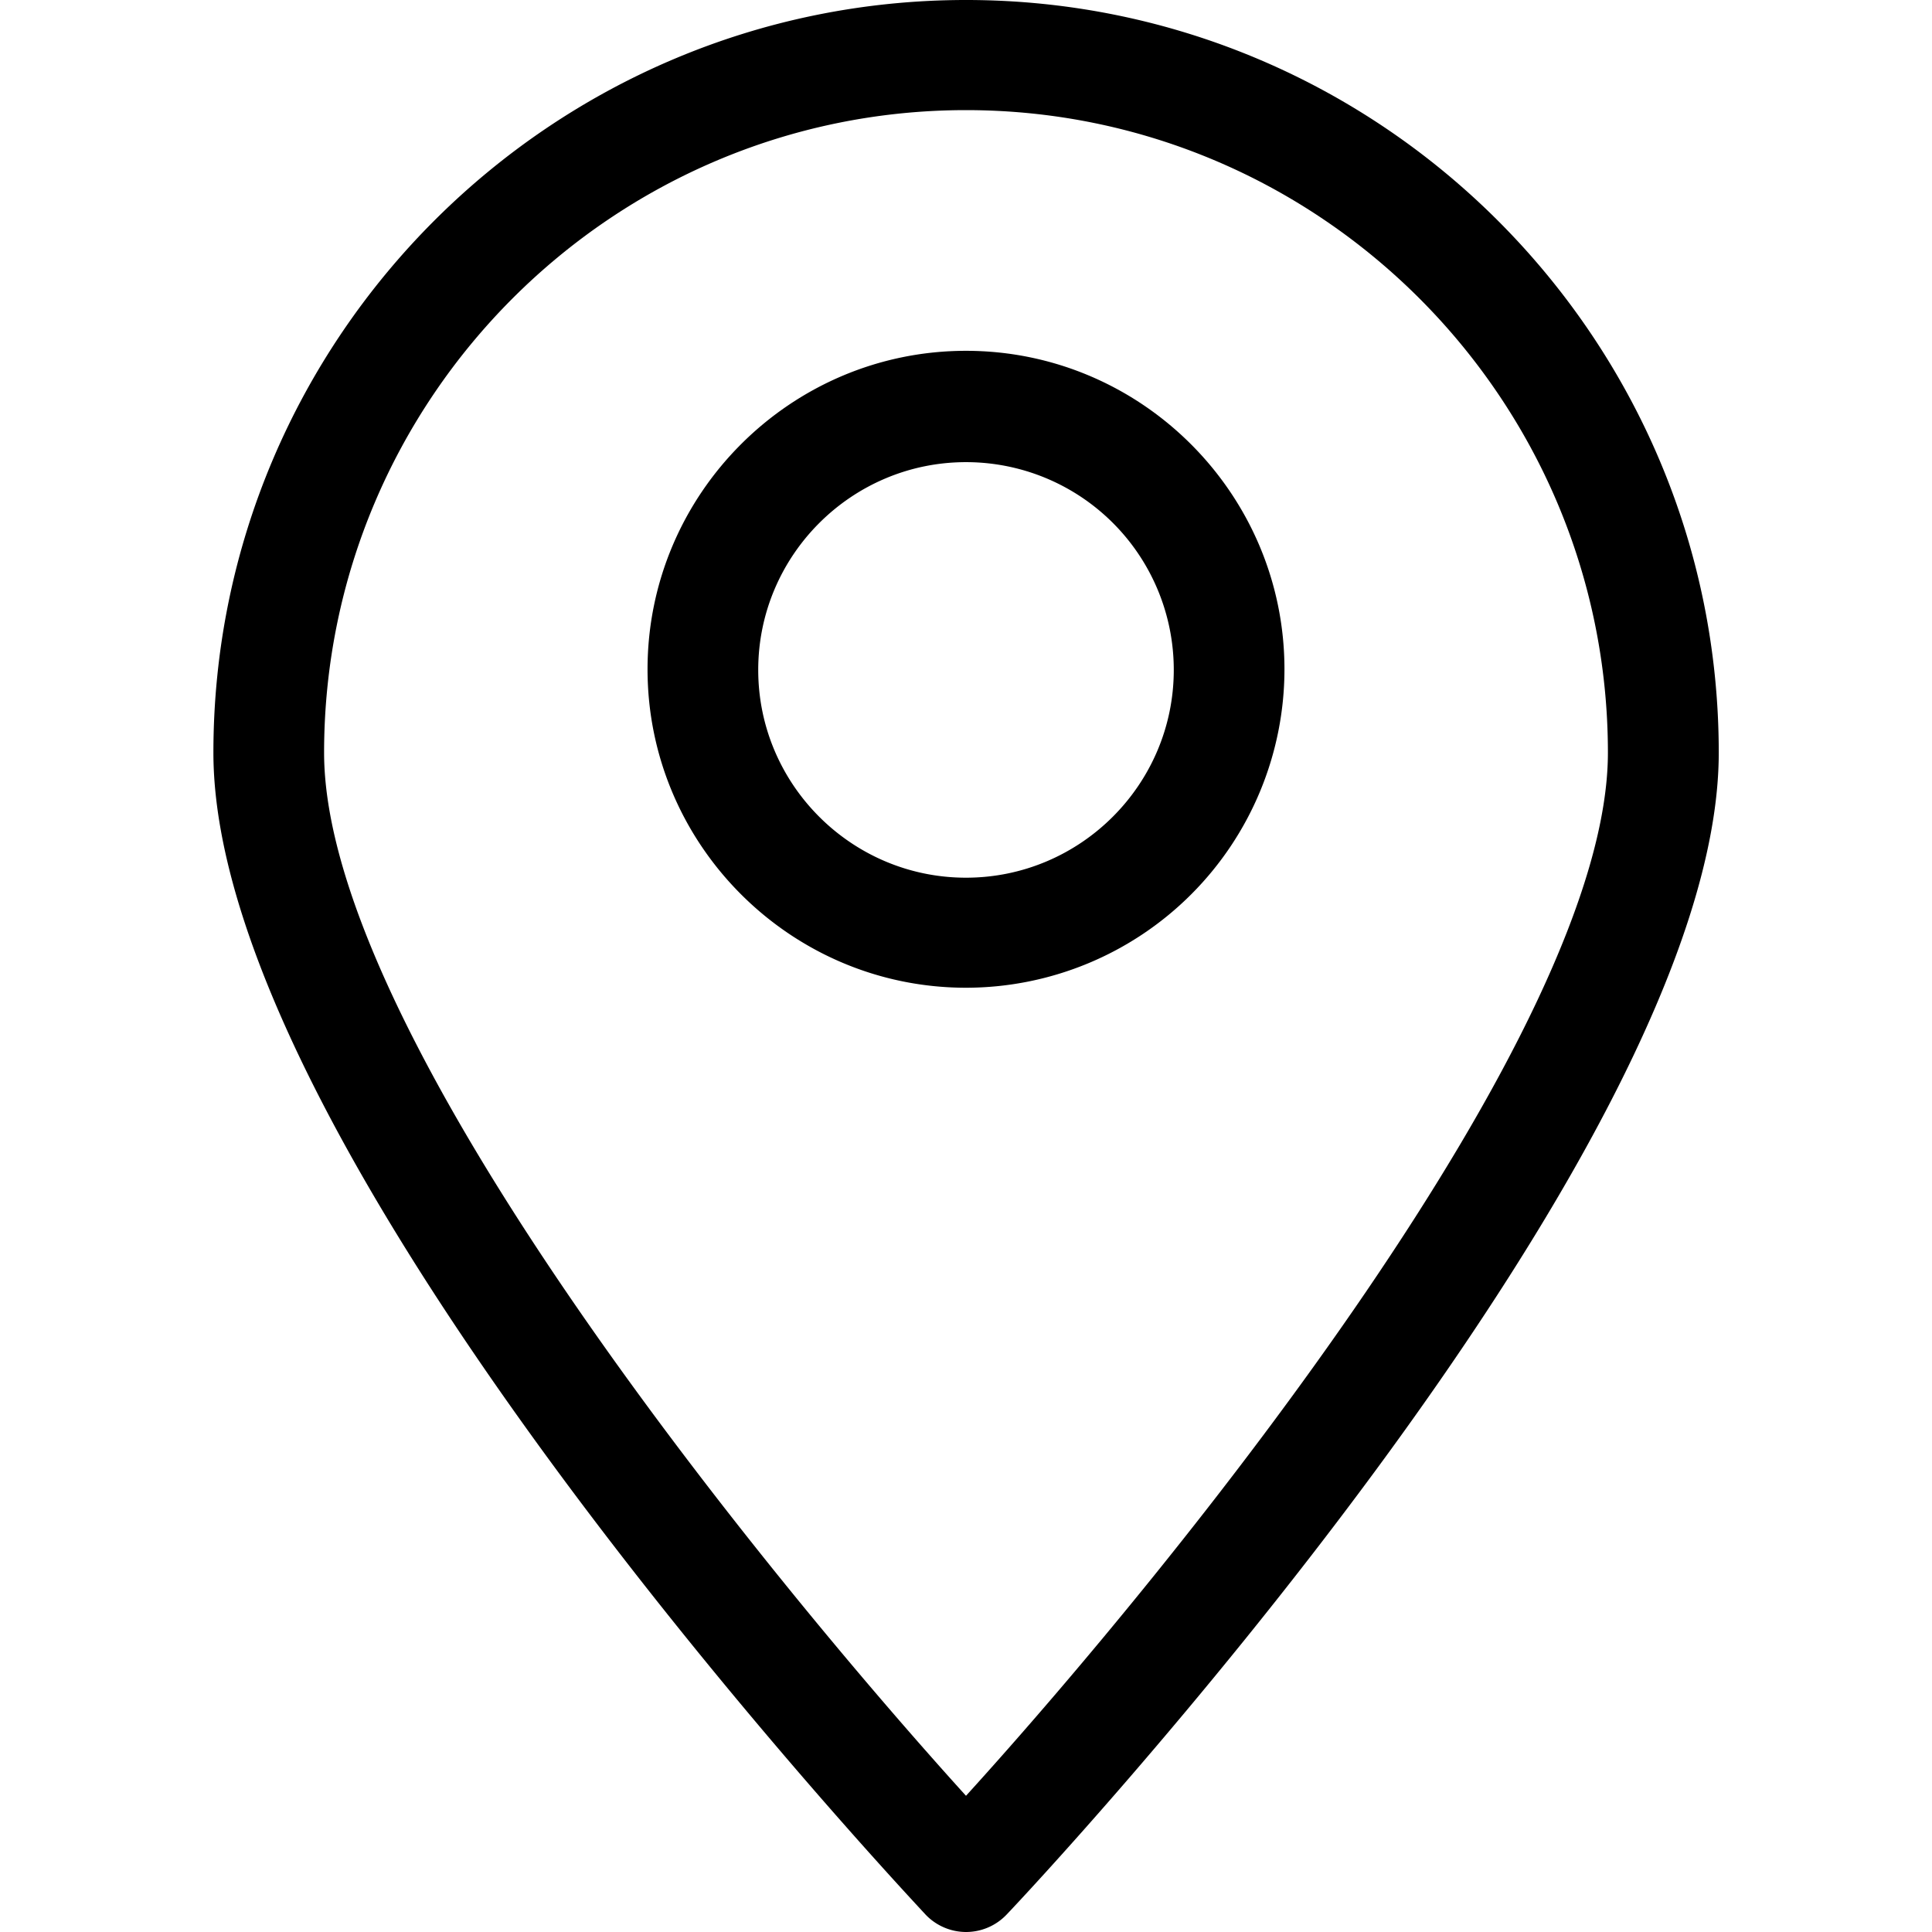 <svg xmlns="http://www.w3.org/2000/svg" width="24" height="24"><path d="M12 24a.696.696 0 0 1-.502-.216c-.355-.386-8.847-9.435-8.847-14.434 0-5.154 4.196-9.35 9.35-9.35s9.35 4.196 9.35 9.35c0 4.999-8.484 14.055-8.847 14.434a.696.696 0 0 1-.502.216zm0-22.632c-4.397 0-7.974 3.585-7.974 7.982 0 3.462 5.355 10.068 7.974 12.958 2.619-2.882 7.974-9.496 7.974-12.958 0-4.397-3.578-7.982-7.974-7.982zm0 10.902c-2.179 0-3.956-1.777-3.956-3.956S9.821 4.358 12 4.358s3.956 1.777 3.956 3.956A3.958 3.958 0 0 1 12 12.27zm0-6.529c-1.422 0-2.581 1.159-2.581 2.581s1.159 2.581 2.581 2.581 2.581-1.159 2.581-2.581A2.58 2.58 0 0 0 12 5.741z"/></svg>